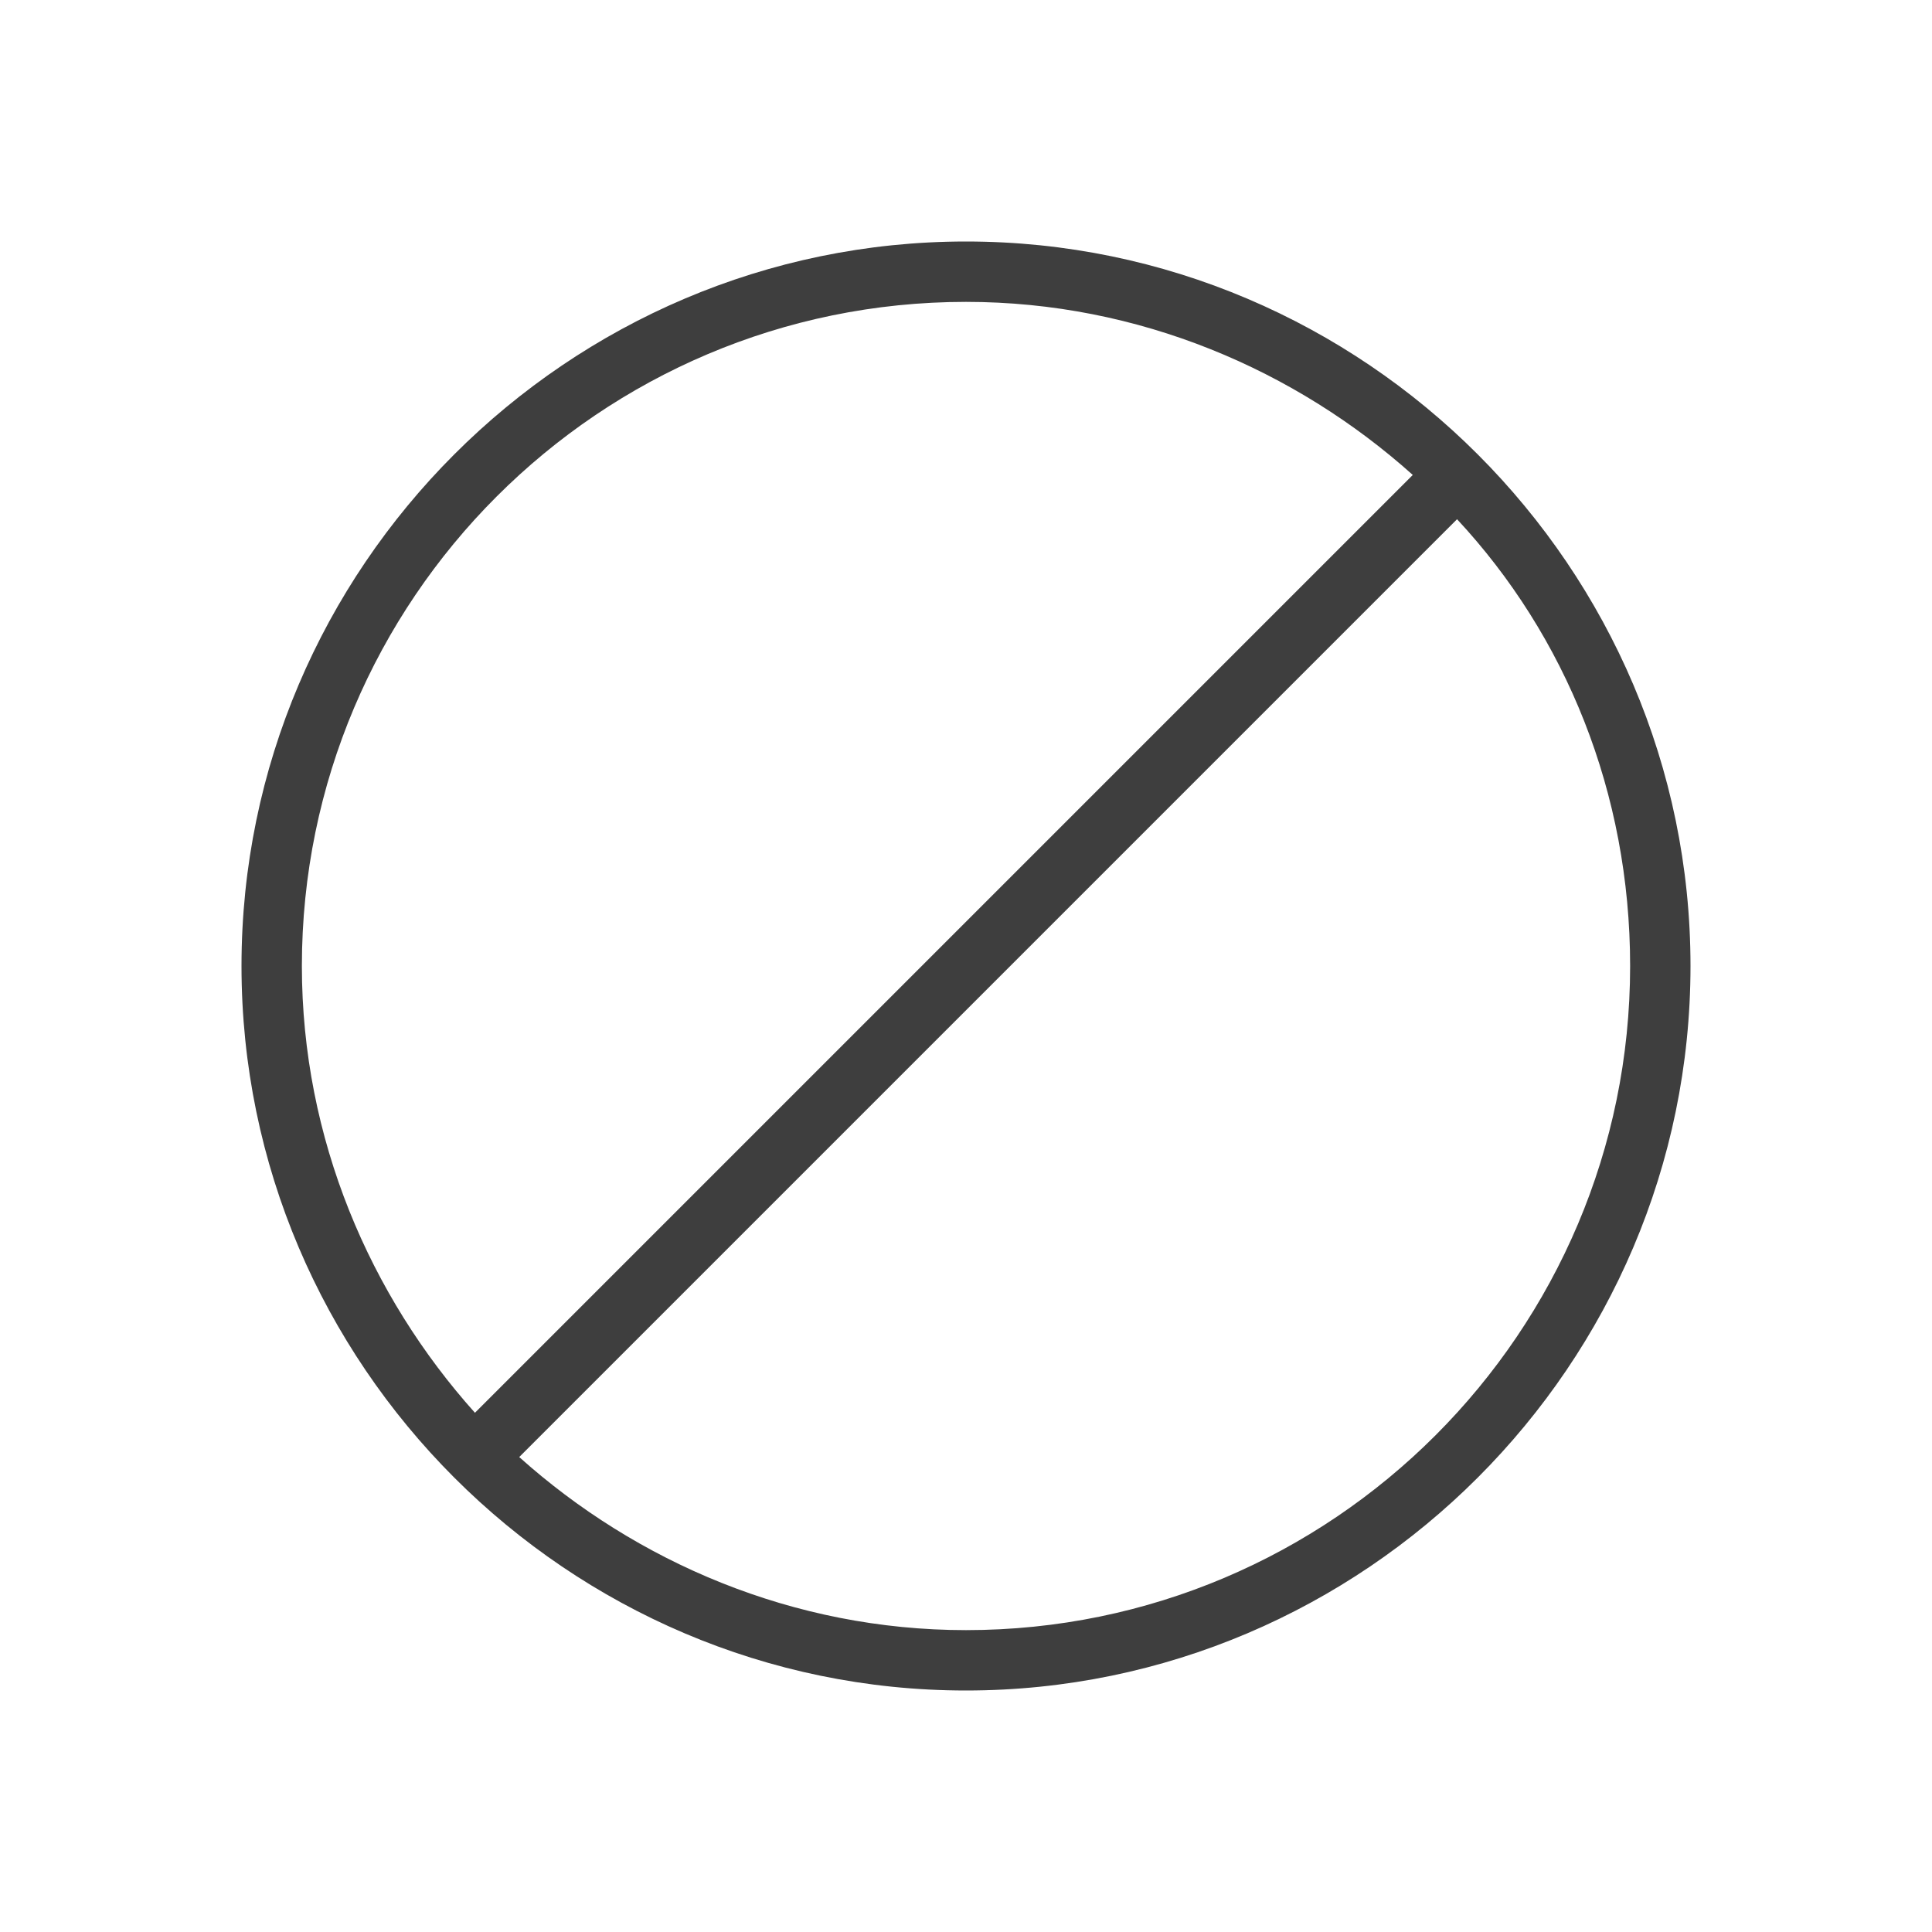 <?xml version="1.0" encoding="utf-8"?>
<!-- Generator: Adobe Illustrator 27.4.0, SVG Export Plug-In . SVG Version: 6.00 Build 0)  -->
<svg version="1.1" id="圖層_1" xmlns="http://www.w3.org/2000/svg" xmlns:xlink="http://www.w3.org/1999/xlink" x="0px" y="0px"
	 viewBox="0 0 48 48" style="enable-background:new 0 0 48 48;" xml:space="preserve">
<style type="text/css">
	.st0{fill:#3E3E3E;}
</style>
<path class="st0" d="M24,6C14.1,6,6,14.1,6,24s8.1,18,18,18s18-8.1,18-18S33.9,6,24,6z M7.5,24c0-9.1,7.4-16.5,16.5-16.5
	c4.3,0,8.2,1.7,11.1,4.3L11.8,35.1C9.2,32.2,7.5,28.3,7.5,24z M24,40.5c-4.3,0-8.2-1.7-11.1-4.3l23.3-23.3c2.7,2.9,4.3,6.8,4.3,11.1
	C40.5,33.1,33.1,40.5,24,40.5z"/>
</svg>
